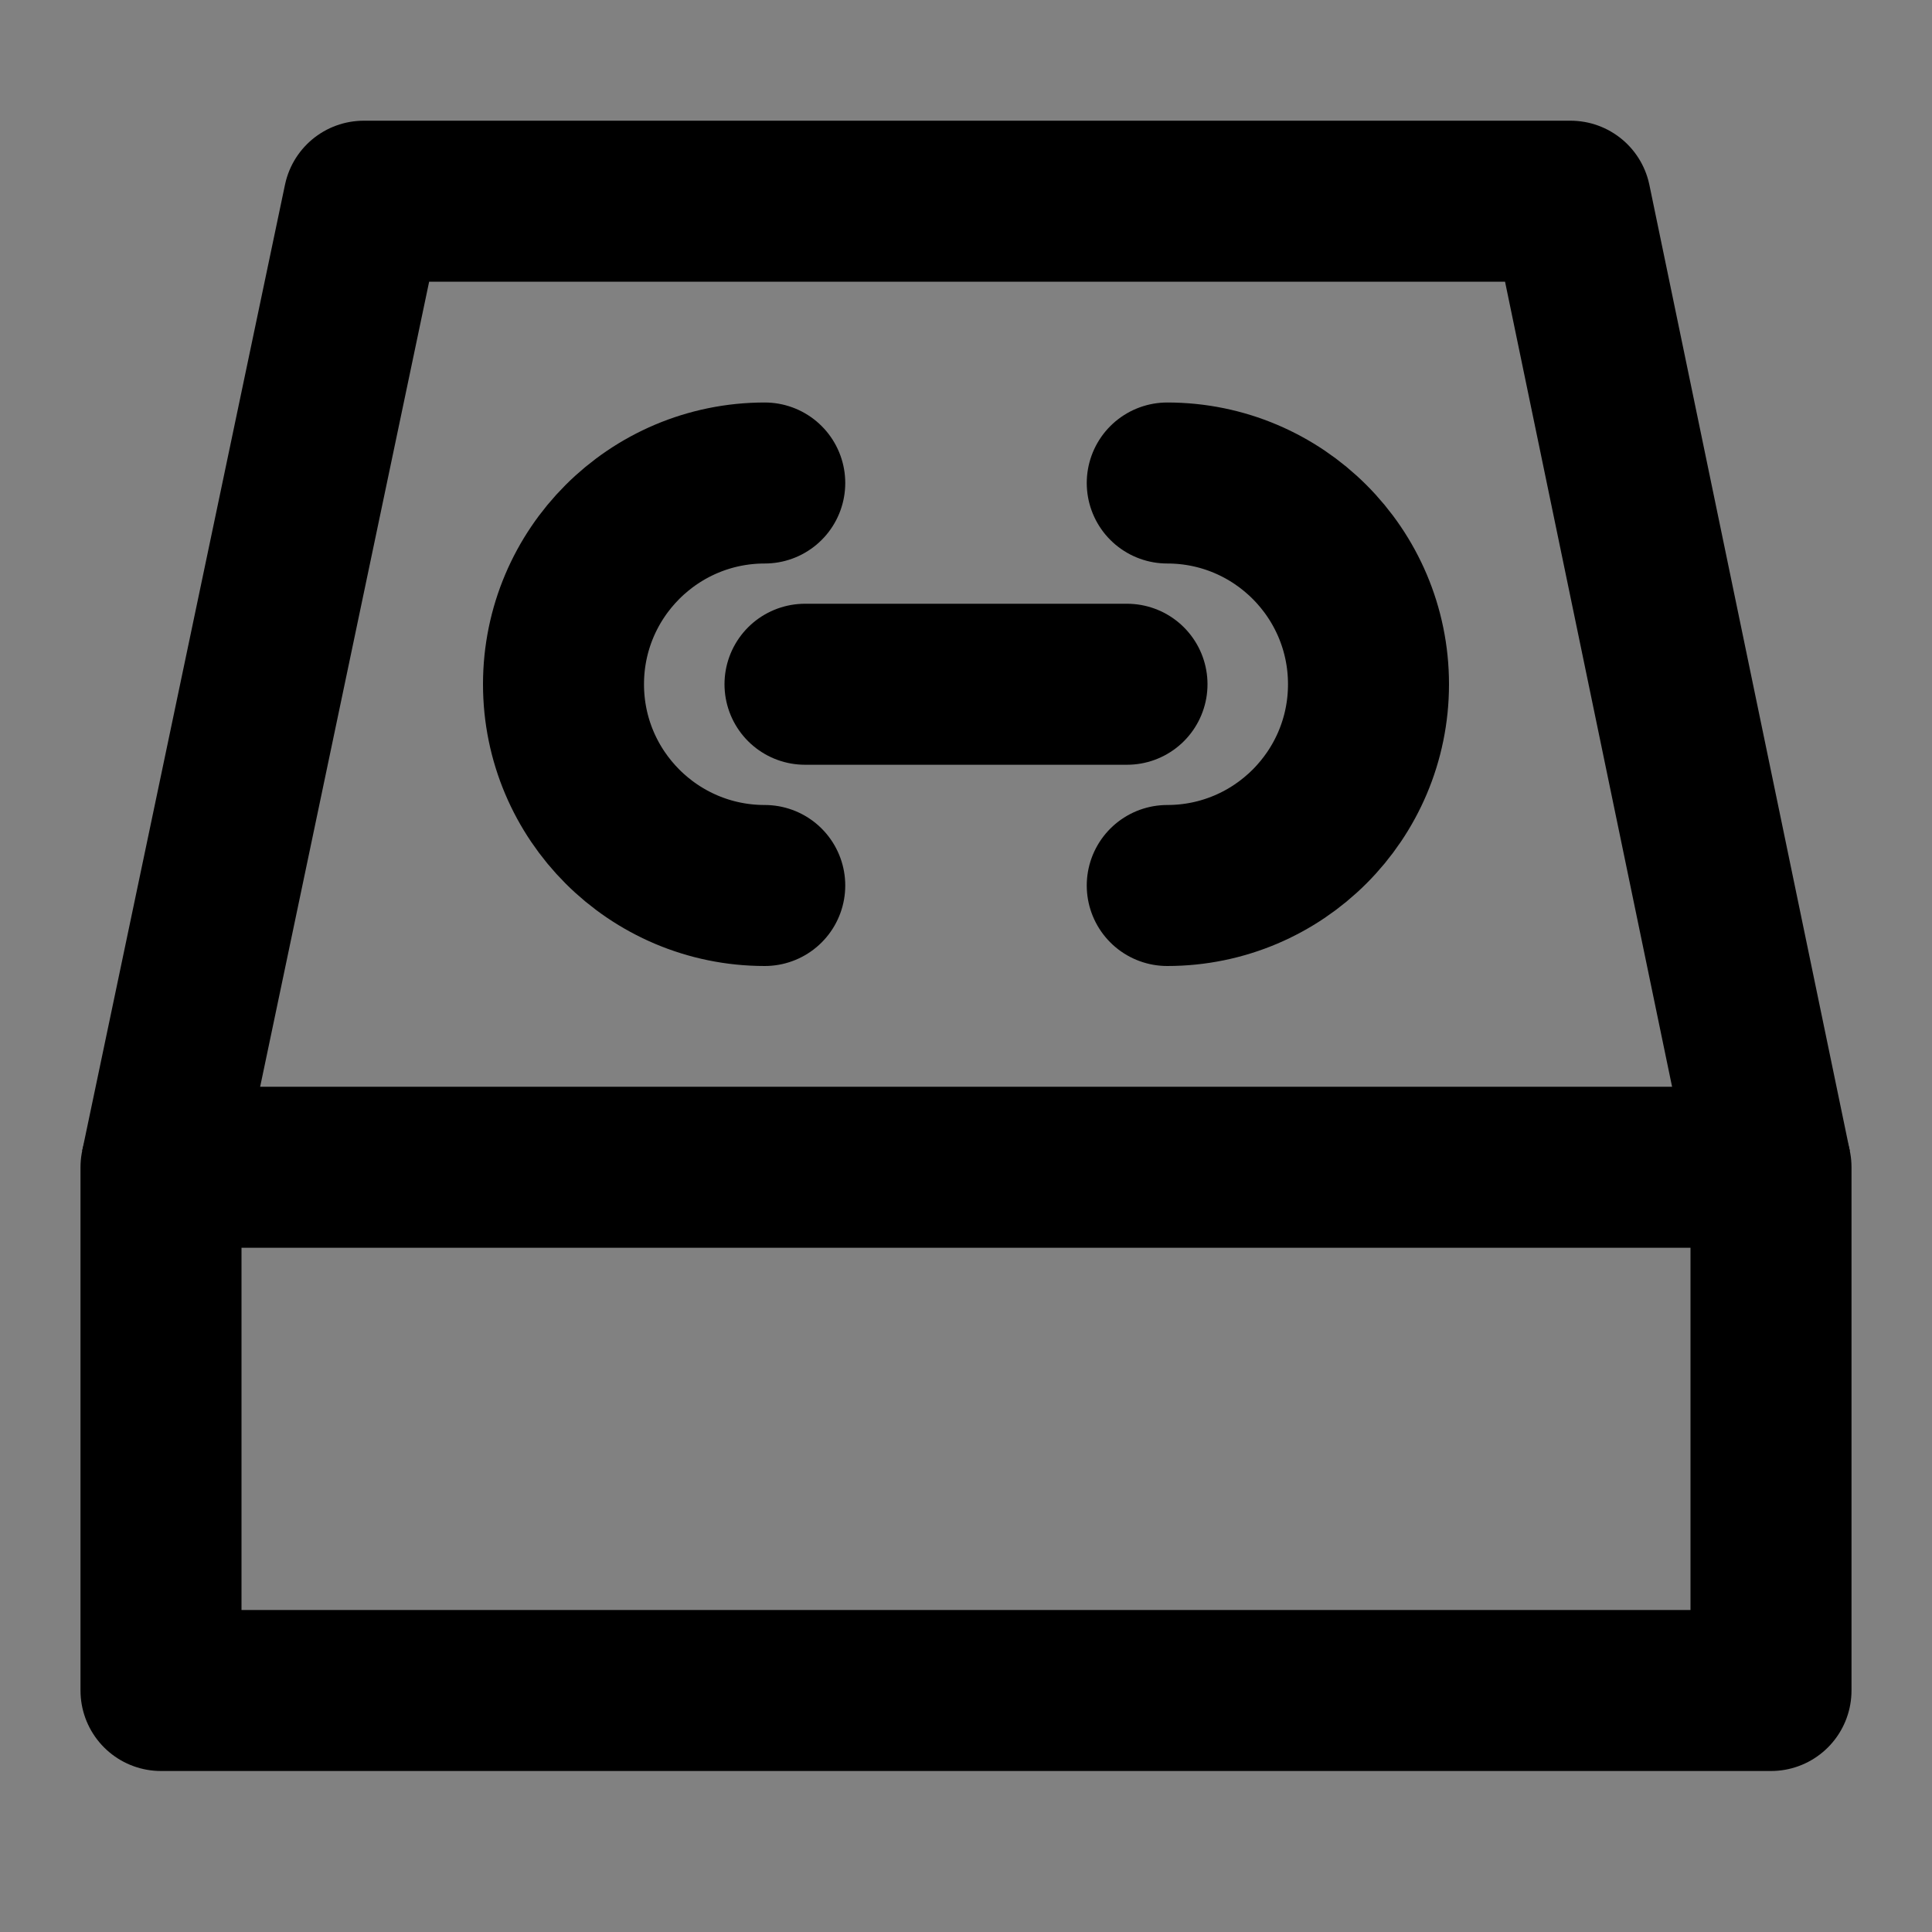 <?xml version="1.0" encoding="UTF-8"?><svg width="1em" height="1em" viewBox="0 0 48 48" fill="none" xmlns="http://www.w3.org/2000/svg"><rect x="0" y="0" width="48" height="48" fill="#808080" stroke="none"/><rect width="48" height="48" fill="white" fill-opacity="0.01"/><path d="M44 29H4V42H44V29Z" fill="none" stroke="currentColor" stroke-width="4" stroke-linejoin="round"/><path d="M4 29L9.038 4.999H39.02L44 29" stroke="currentColor" stroke-width="4" stroke-linejoin="round"/><path d="M19 12C16.239 12 14 14.239 14 17C14 19.761 16.239 22 19 22" stroke="currentColor" stroke-width="4" stroke-linecap="round"/><path d="M29 22C31.761 22 34 19.761 34 17C34 14.239 31.761 12 29 12" stroke="currentColor" stroke-width="4" stroke-linecap="round"/><path d="M20 17H28" stroke="currentColor" stroke-width="4" stroke-linecap="round"/></svg>